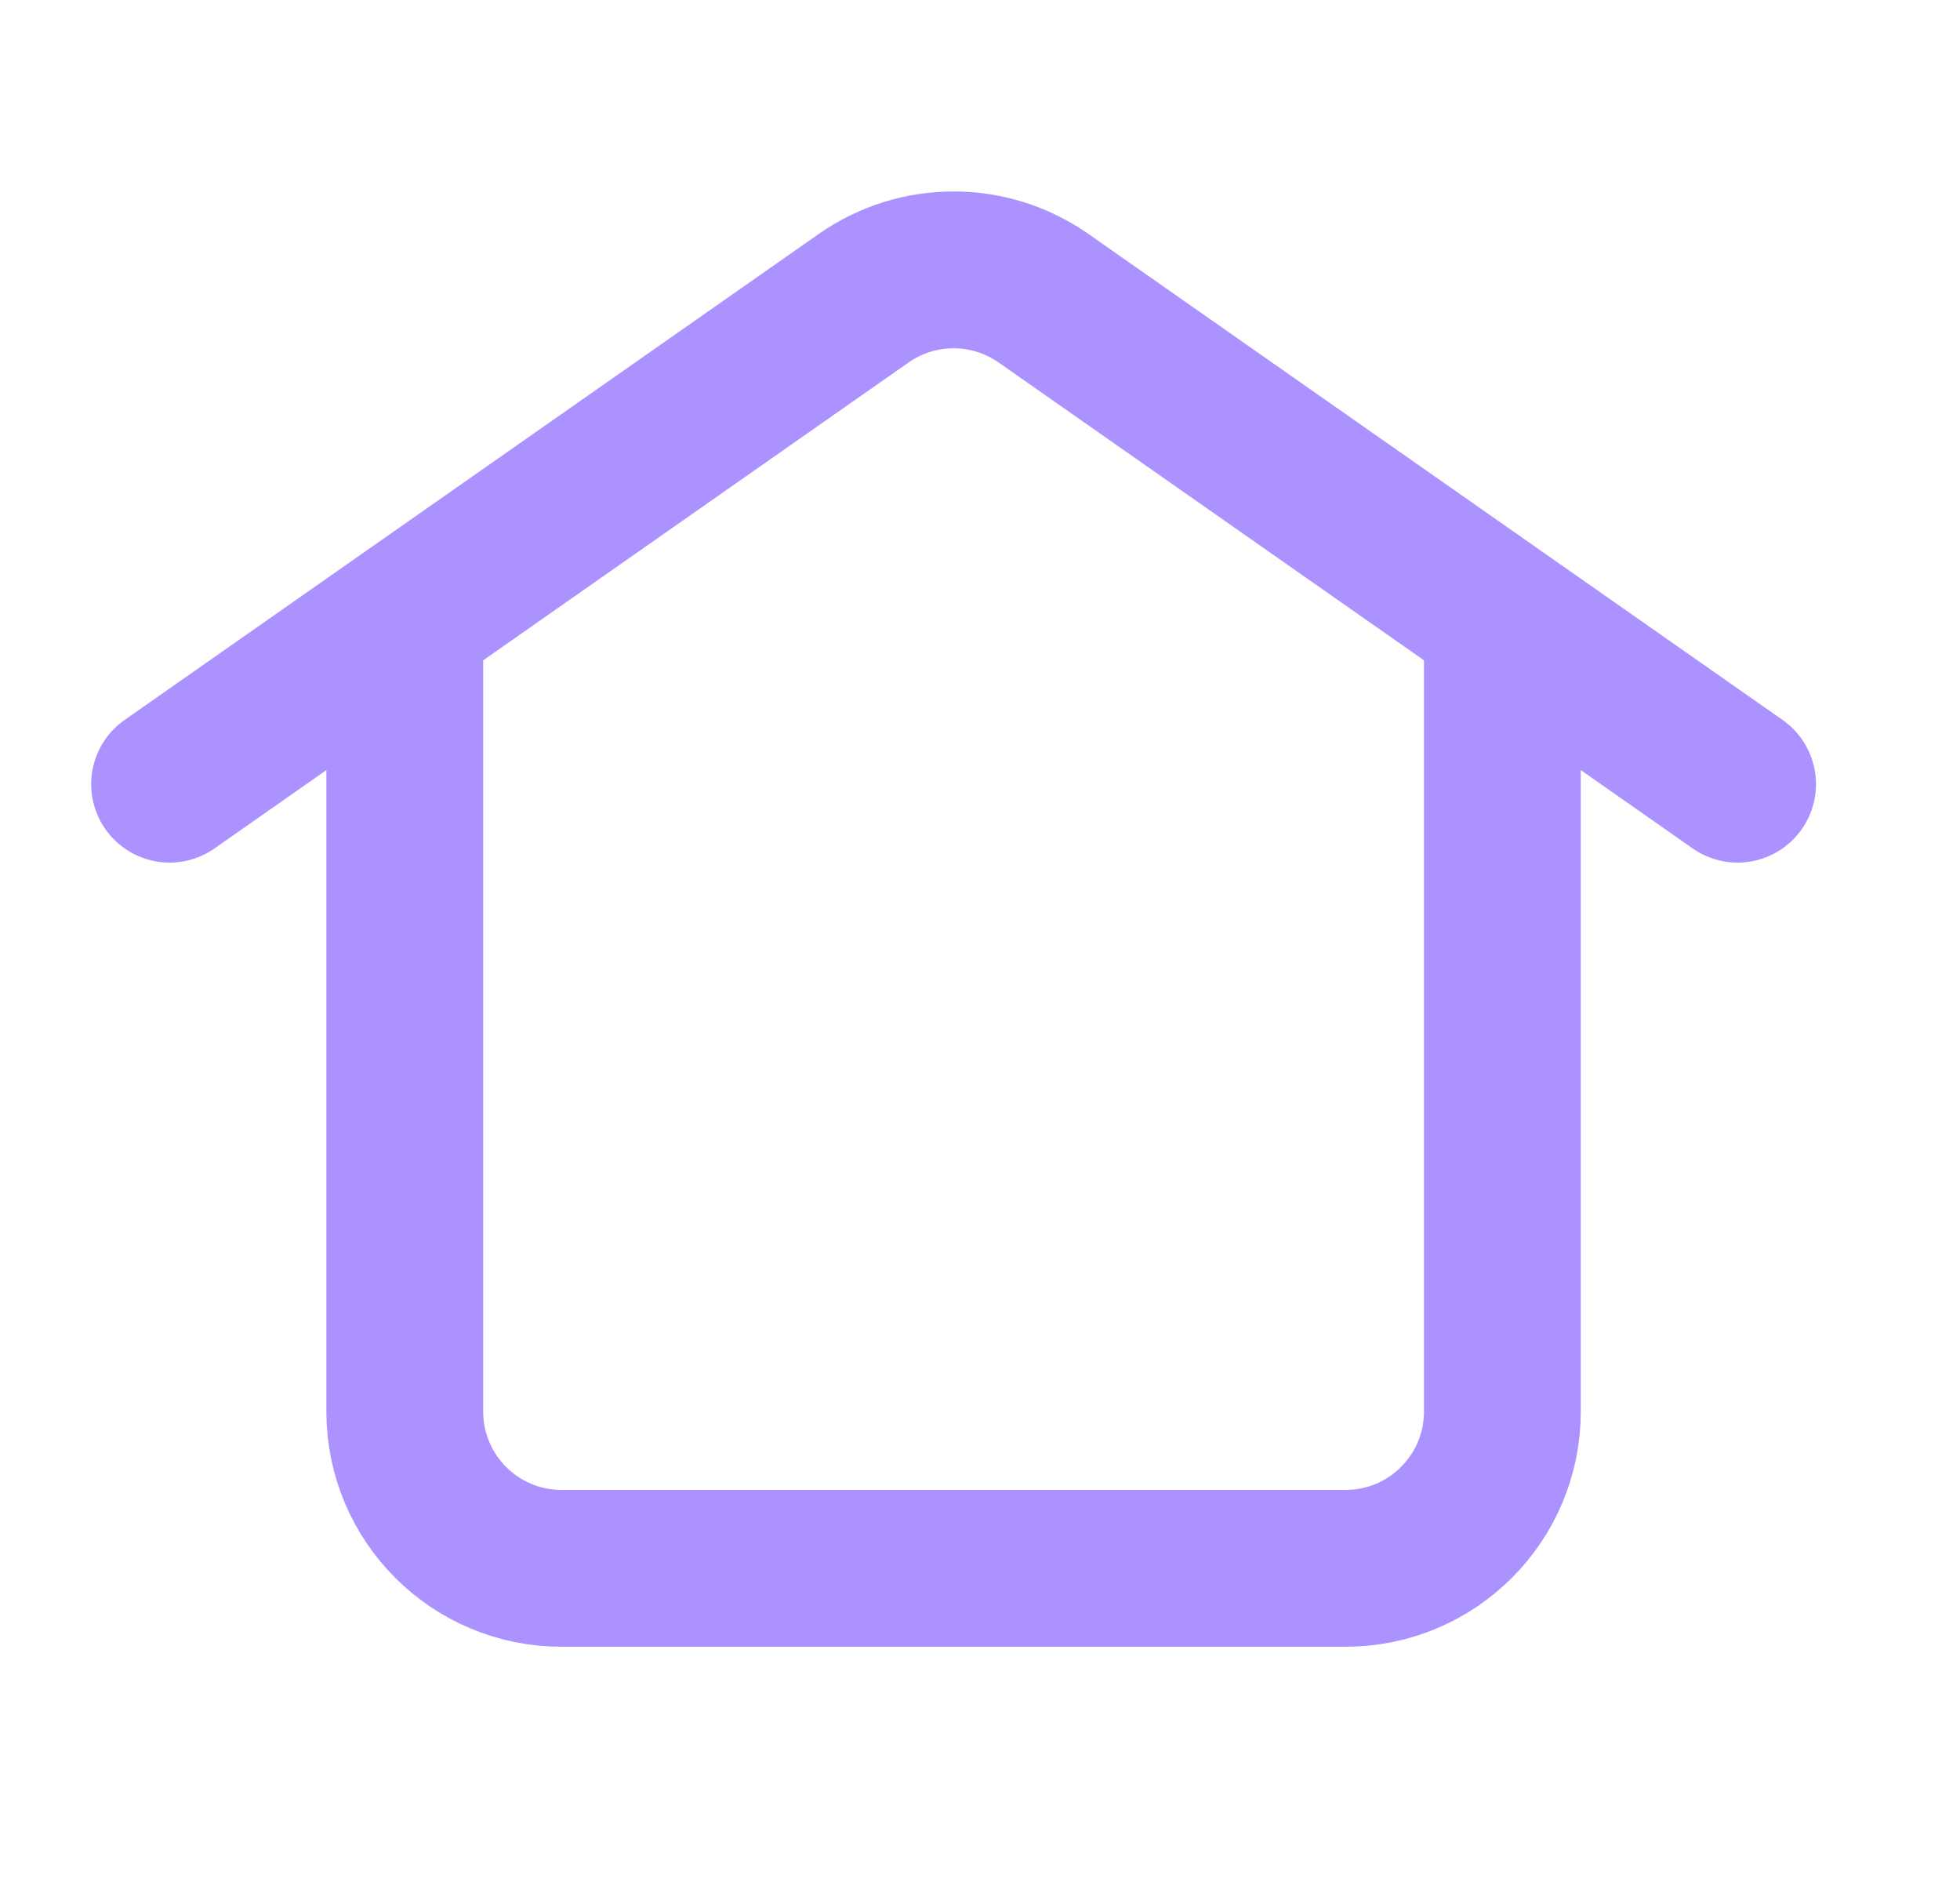 <svg width="25" height="24" viewBox="0 0 25 24" fill="none" xmlns="http://www.w3.org/2000/svg">
<path d="M19.163 7.906V18C19.163 19.105 18.267 20 17.163 20H7.163C6.058 20 5.163 19.105 5.163 18V7.906M2.163 10L11.016 3.803C11.705 3.321 12.621 3.321 13.31 3.803L22.163 10" stroke="#AC92FF" stroke-width="2" stroke-linecap="round" stroke-linejoin="round"/>
</svg>
